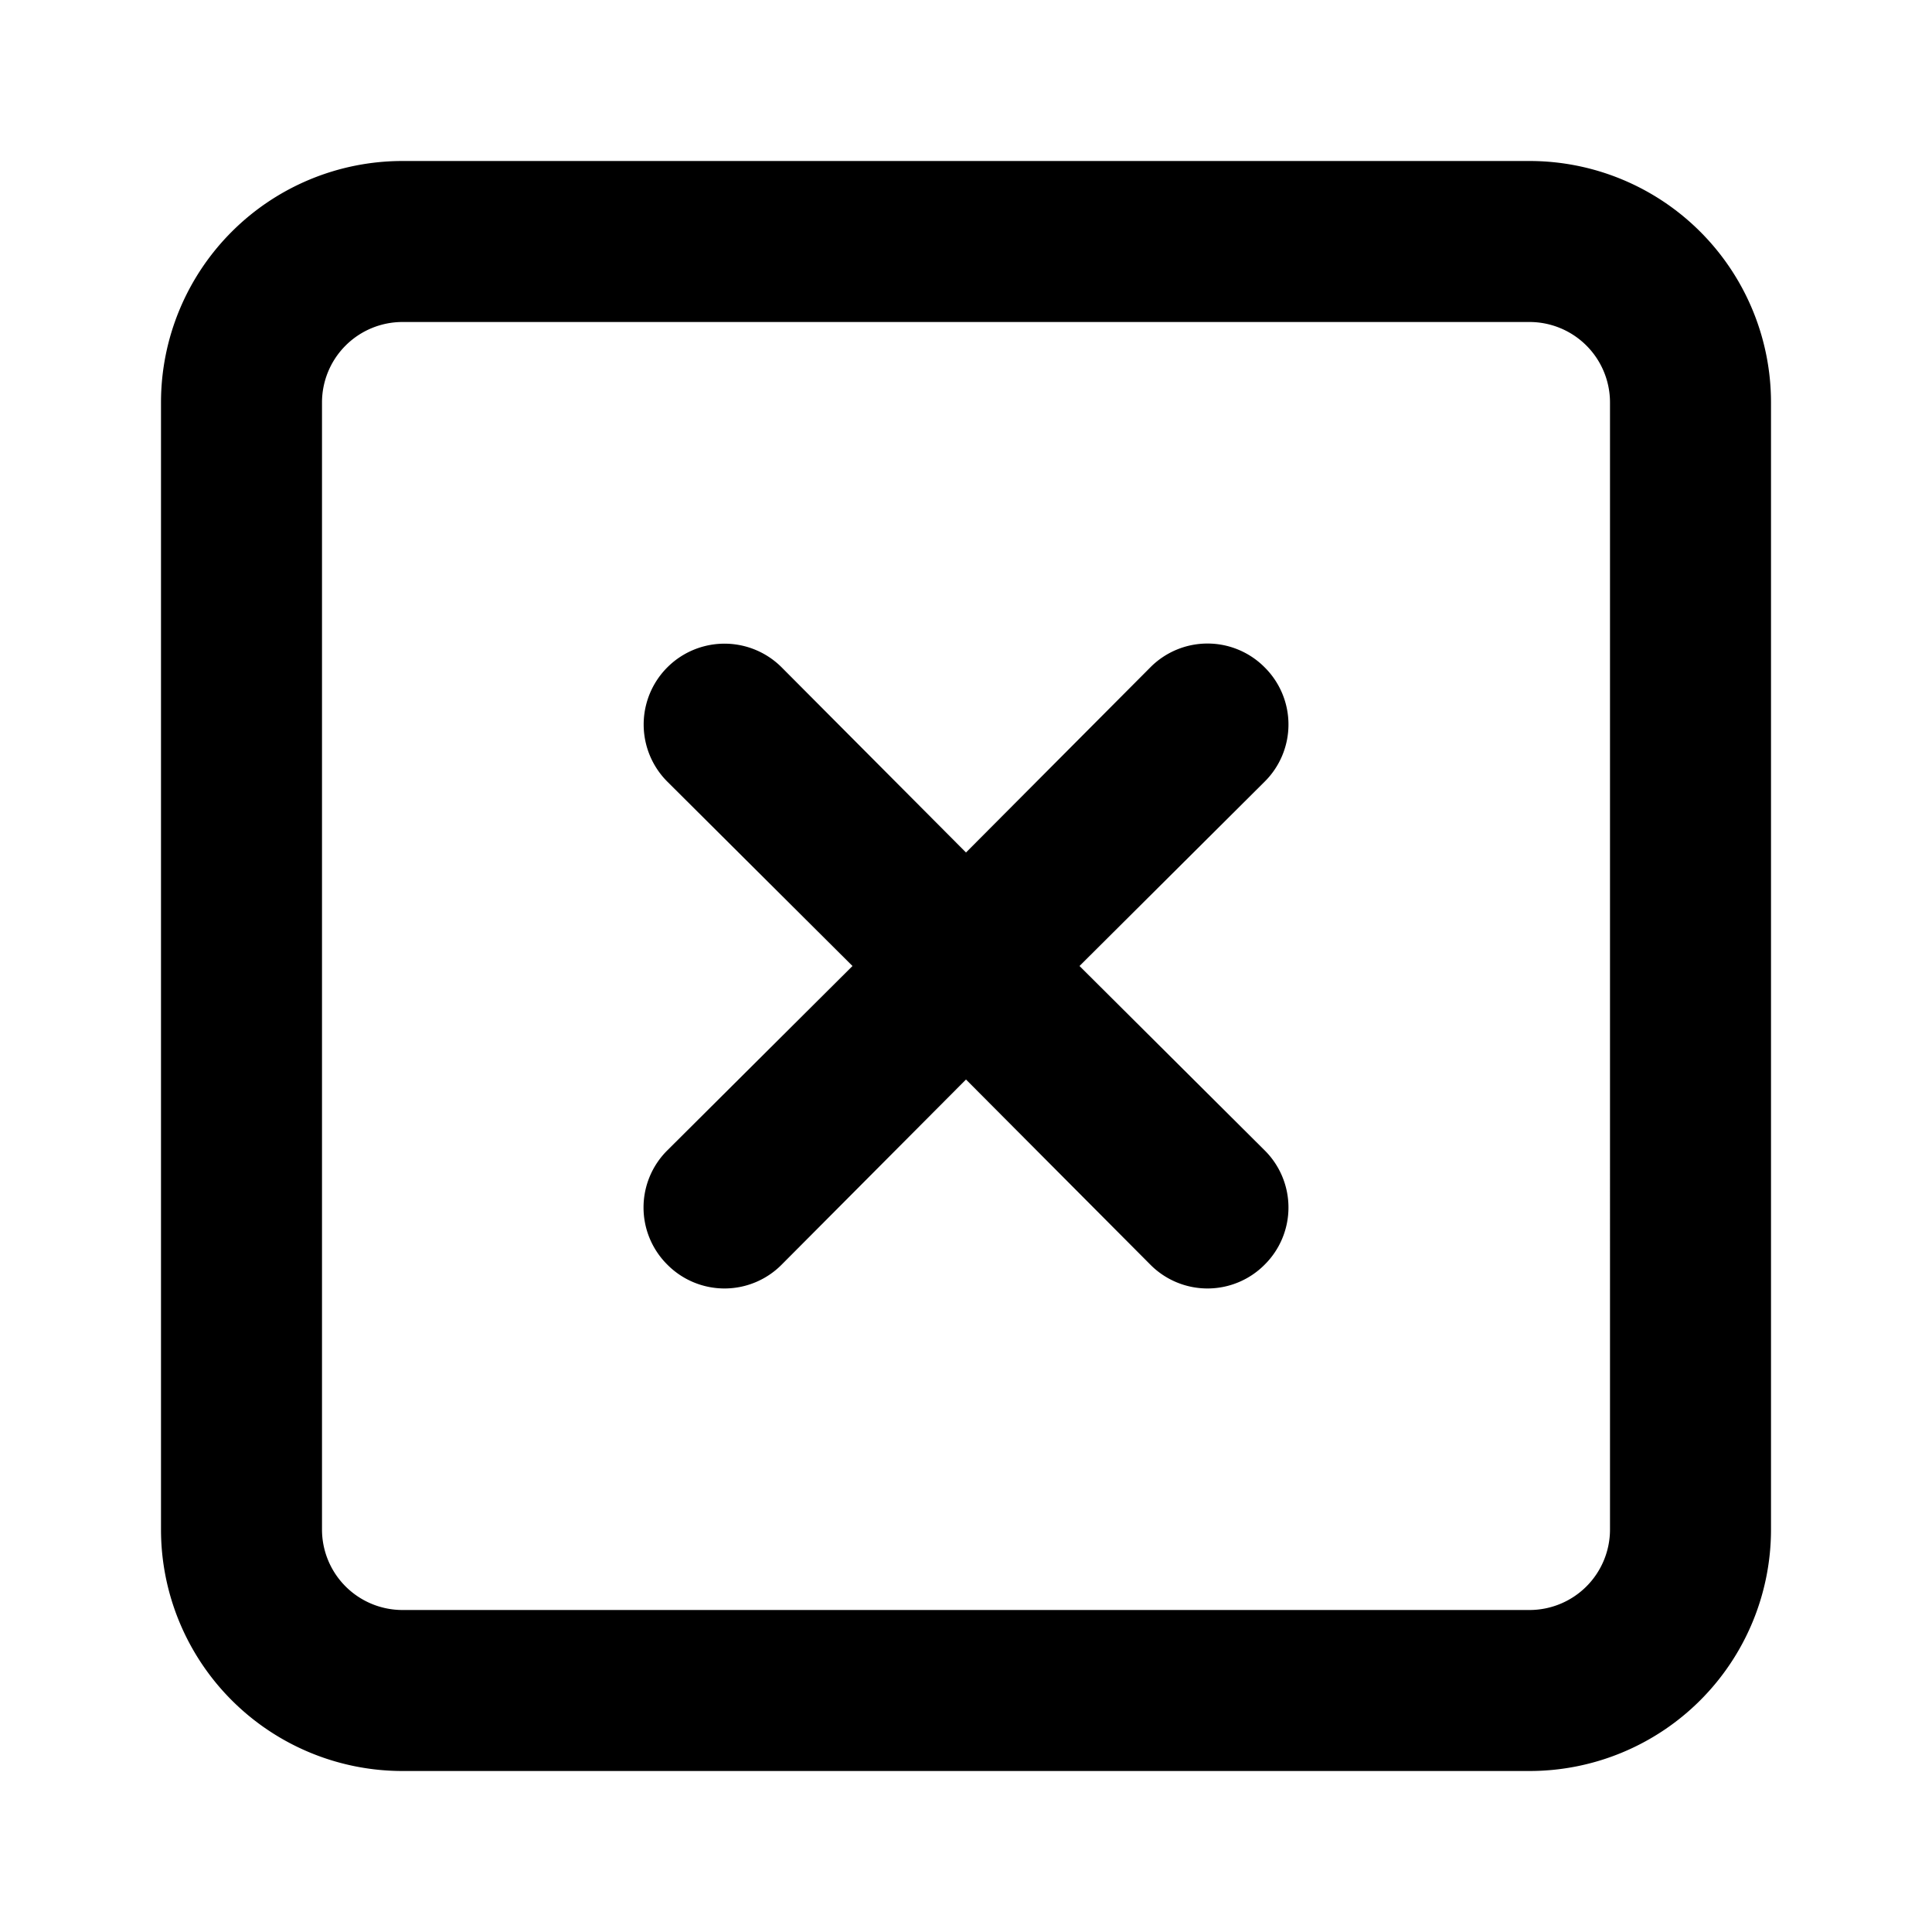<svg xmlns="http://www.w3.org/2000/svg" viewBox="0 0 24 24" width="24" height="24"><title>times square</title><g class="nc-icon-wrapper" fill="#000000"><path d="M15.71 8.29a1 1 0 0 0-1.42 0L12 10.59l-2.29-2.3a1 1 0 0 0-1.42 1.42l2.3 2.29-2.3 2.29a1 1 0 0 0 0 1.42 1 1 0 0 0 1.42 0l2.29-2.3 2.29 2.3a1 1 0 0 0 1.42 0 1 1 0 0 0 0-1.42L13.41 12l2.3-2.29a1 1 0 0 0 0-1.42zM19 2H5a3 3 0 0 0-3 3v14a3 3 0 0 0 3 3h14a3 3 0 0 0 3-3V5a3 3 0 0 0-3-3zm1 17a1 1 0 0 1-1 1H5a1 1 0 0 1-1-1V5a1 1 0 0 1 1-1h14a1 1 0 0 1 1 1z"/></g></svg>